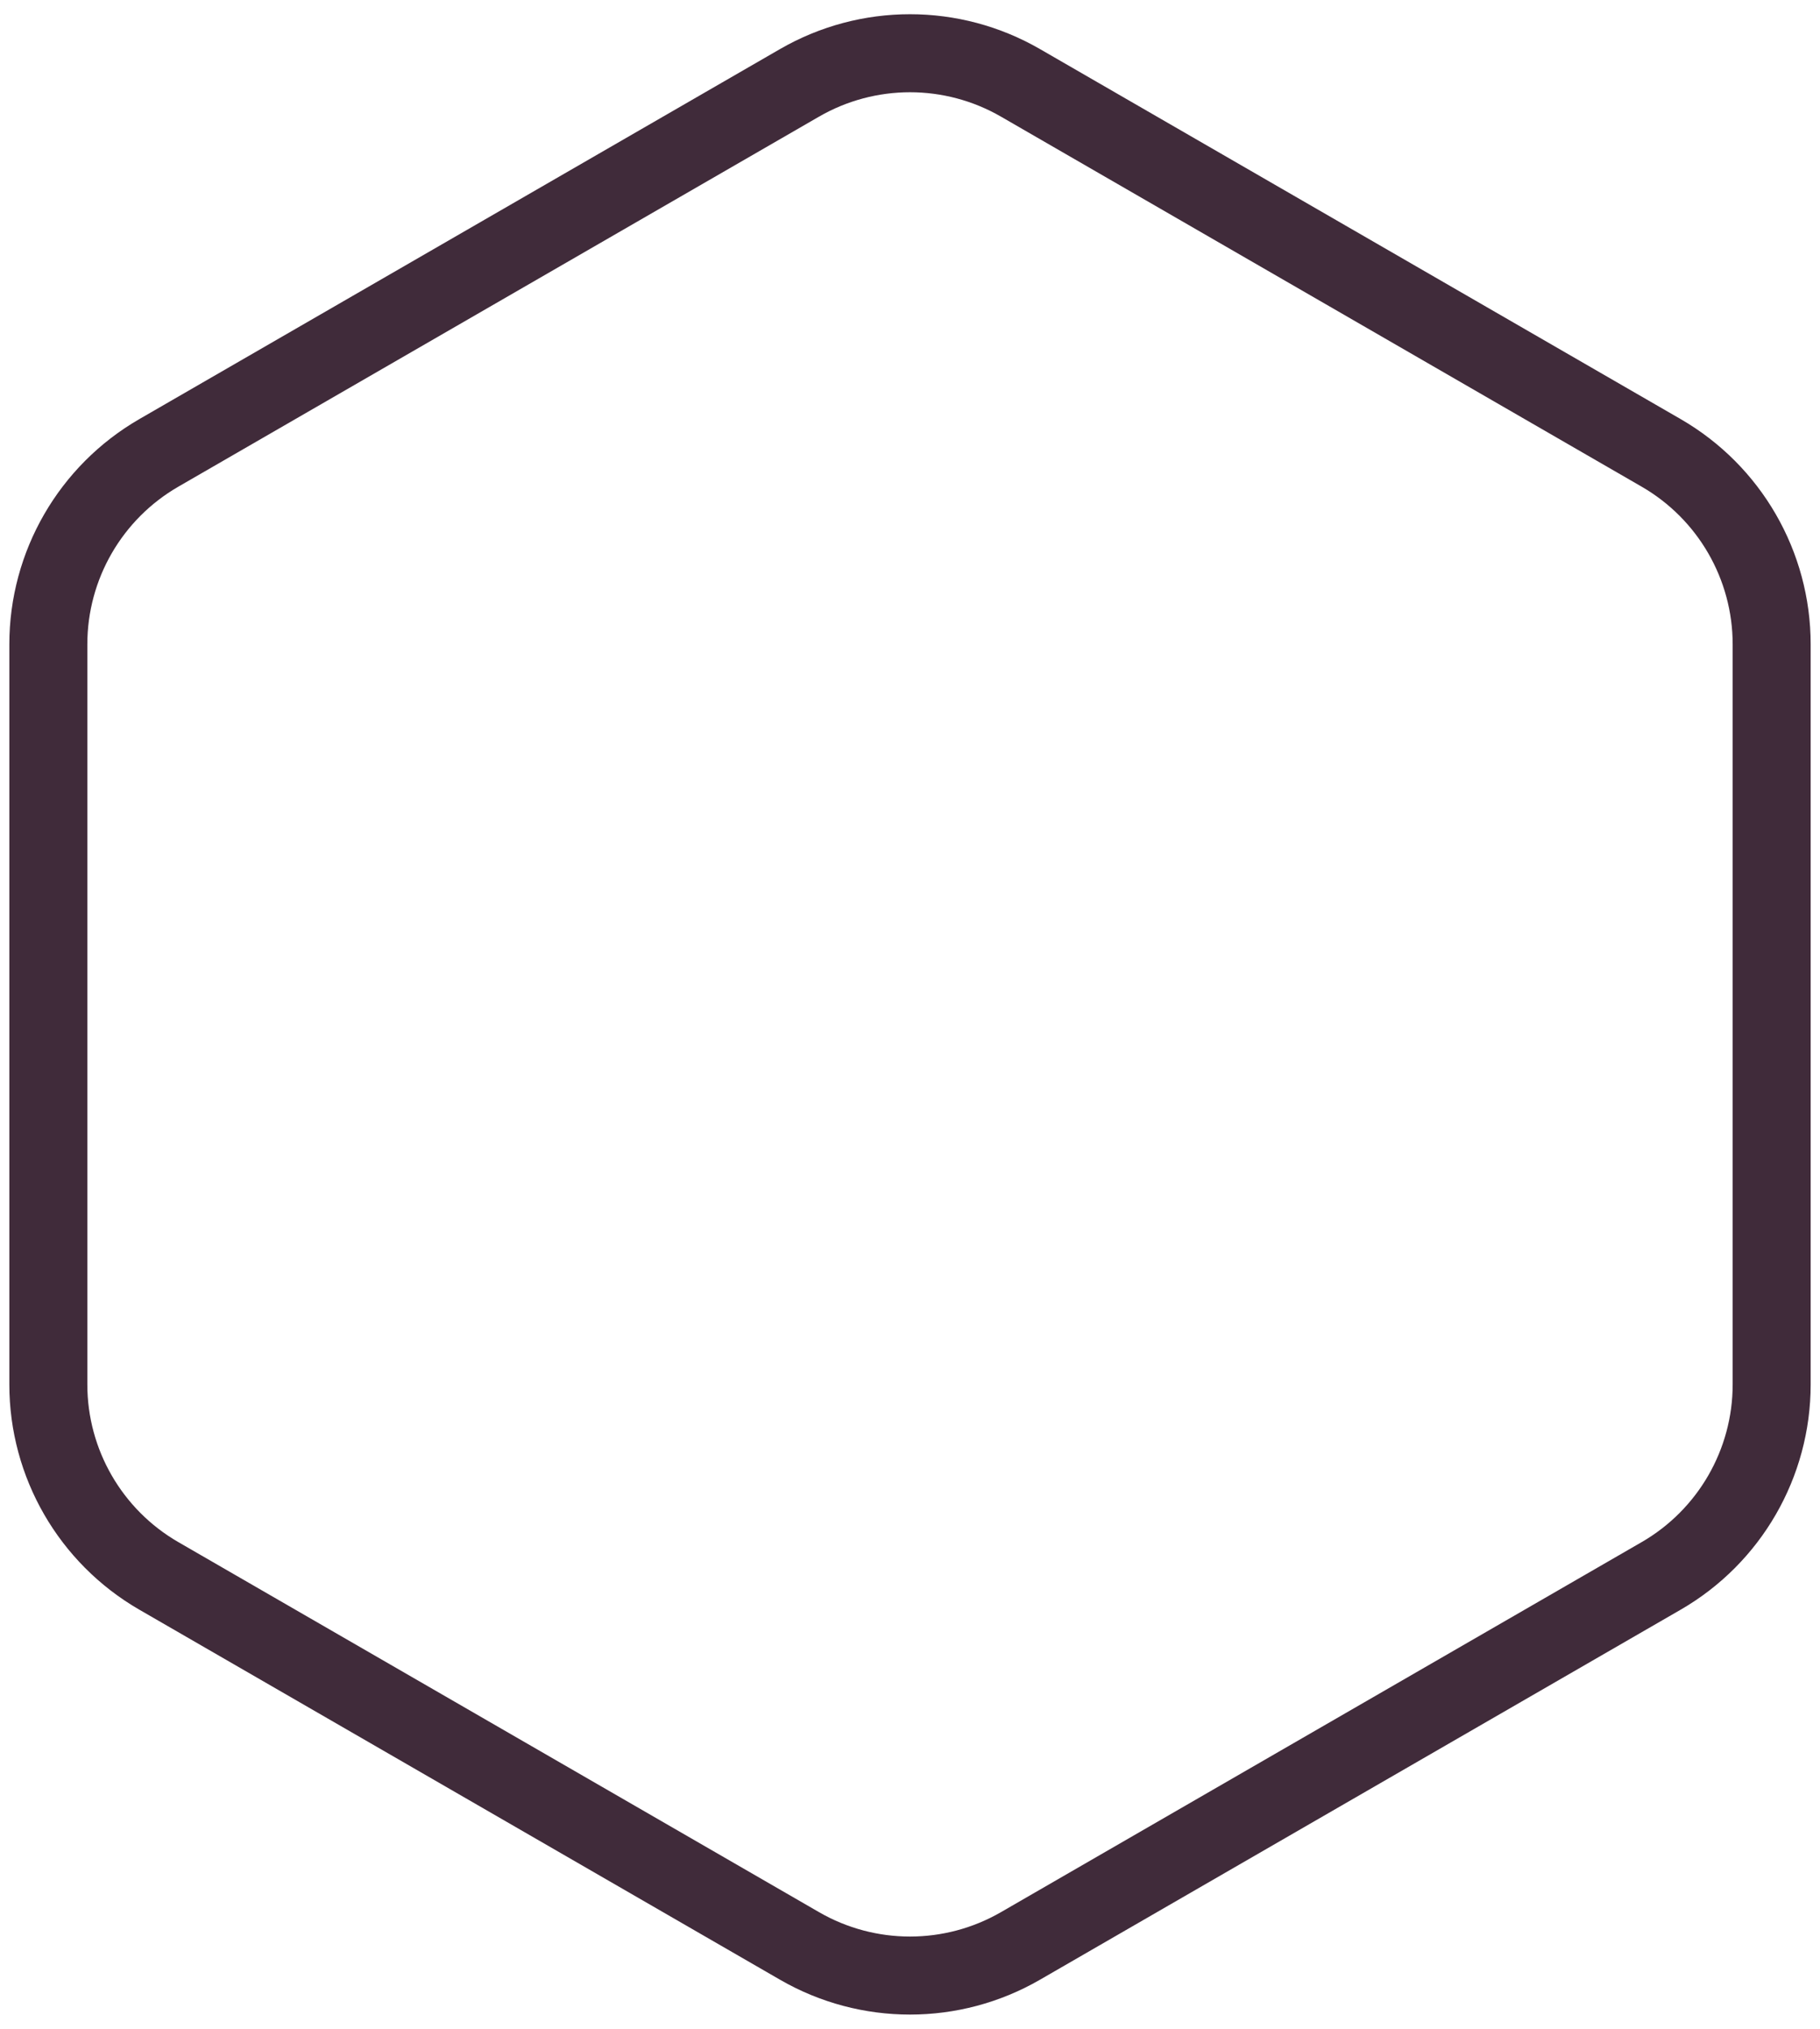 <svg width="70" height="78" viewBox="0 0 70 78" fill="none" xmlns="http://www.w3.org/2000/svg">
<path d="M39.25 3.186L63.891 17.412C66.521 18.931 68.141 21.737 68.141 24.773V53.227C68.141 56.263 66.521 59.069 63.891 60.588L39.25 74.814C36.62 76.333 33.38 76.333 30.75 74.814L6.109 60.588C3.479 59.069 1.859 56.263 1.859 53.227V24.773C1.859 21.737 3.479 18.931 6.109 17.412L30.75 3.186C33.38 1.667 36.62 1.667 39.25 3.186Z" stroke="#402B3A" stroke-width="3"/>
</svg>
